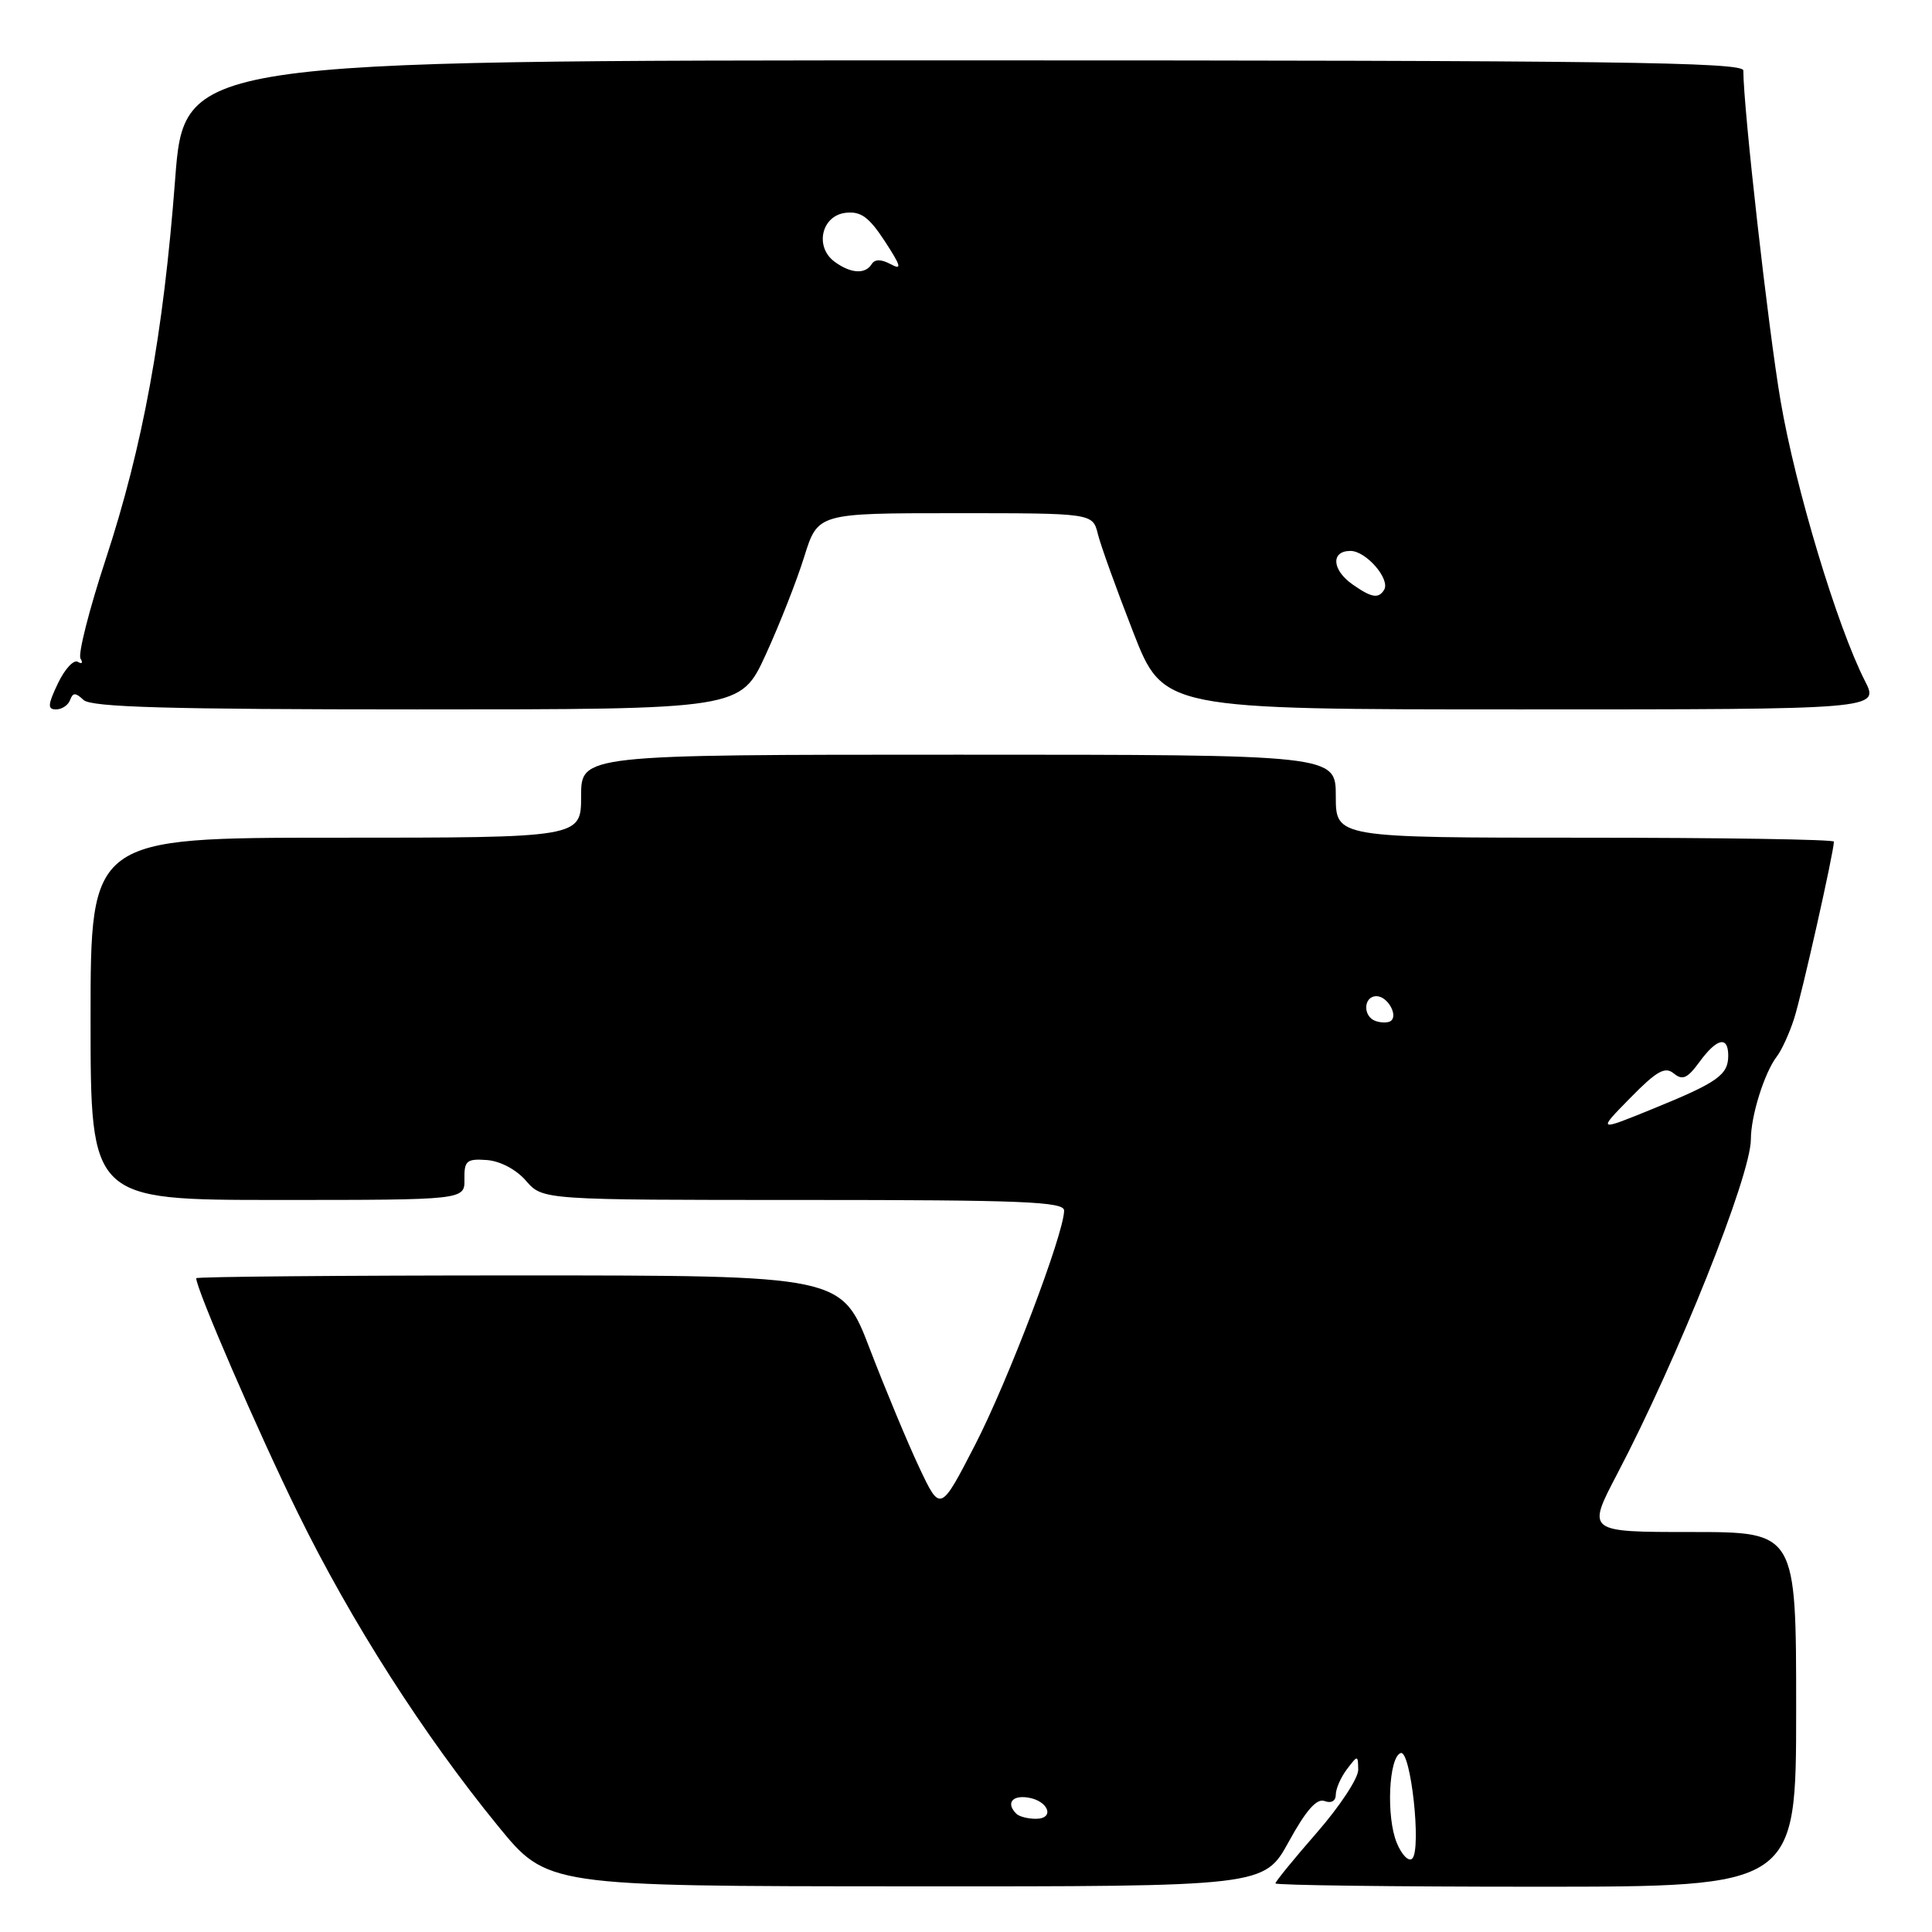 <?xml version="1.0" encoding="UTF-8" standalone="no"?>
<!DOCTYPE svg PUBLIC "-//W3C//DTD SVG 1.1//EN" "http://www.w3.org/Graphics/SVG/1.1/DTD/svg11.dtd" >
<svg xmlns="http://www.w3.org/2000/svg" xmlns:xlink="http://www.w3.org/1999/xlink" version="1.1" viewBox="0 0 256 256">
 <g >
 <path fill="currentColor"
d=" M 170.77 244.03 C 173.06 239.86 174.48 238.25 175.52 238.65 C 176.40 238.98 177.00 238.64 177.00 237.80 C 177.00 237.02 177.66 235.51 178.47 234.44 C 179.92 232.53 179.94 232.53 179.97 234.51 C 179.99 235.61 177.53 239.35 174.50 242.82 C 171.47 246.29 169.00 249.32 169.00 249.56 C 169.00 249.80 184.53 250.00 203.50 250.00 C 238.00 250.00 238.00 250.00 238.00 226.50 C 238.00 203.00 238.00 203.00 224.13 203.00 C 210.26 203.00 210.26 203.00 214.27 195.34 C 222.34 179.95 232.00 155.76 232.00 150.96 C 232.00 147.85 233.79 142.15 235.43 140.00 C 236.07 139.18 237.10 136.93 237.72 135.00 C 238.72 131.93 243.00 112.89 243.00 111.52 C 243.00 111.23 228.15 111.00 210.00 111.00 C 177.00 111.00 177.00 111.00 177.00 105.50 C 177.00 100.00 177.00 100.00 127.00 100.00 C 77.00 100.00 77.00 100.00 77.00 105.50 C 77.00 111.00 77.00 111.00 44.50 111.00 C 12.00 111.00 12.00 111.00 12.00 135.00 C 12.00 159.00 12.00 159.00 36.79 159.00 C 61.58 159.00 61.58 159.00 61.54 156.25 C 61.50 153.81 61.83 153.52 64.50 153.71 C 66.27 153.84 68.40 154.96 69.70 156.46 C 71.90 159.00 71.90 159.00 106.45 159.00 C 135.44 159.00 141.00 159.23 141.00 160.40 C 141.00 163.42 133.58 182.96 129.21 191.44 C 124.60 200.38 124.60 200.38 121.80 194.44 C 120.26 191.17 117.32 184.11 115.26 178.75 C 111.53 169.00 111.53 169.00 68.77 169.00 C 45.25 169.00 26.00 169.17 26.00 169.37 C 26.00 170.82 34.20 189.75 39.48 200.50 C 46.56 214.93 56.14 229.90 66.00 241.97 C 72.50 249.93 72.50 249.93 120.00 249.95 C 167.50 249.98 167.50 249.98 170.77 244.03 Z  M 9.29 92.75 C 9.66 91.75 10.01 91.75 11.07 92.75 C 12.09 93.71 22.35 94.00 55.27 94.00 C 98.13 94.00 98.13 94.00 101.46 86.75 C 103.29 82.76 105.59 76.91 106.57 73.75 C 108.37 68.00 108.37 68.00 126.57 68.00 C 144.78 68.00 144.78 68.00 145.47 70.75 C 145.84 72.26 147.95 78.11 150.15 83.75 C 154.15 94.00 154.15 94.00 201.60 94.00 C 249.04 94.00 249.04 94.00 247.11 90.22 C 243.44 83.02 237.91 64.68 235.94 53.14 C 234.30 43.57 231.00 14.28 231.00 9.34 C 231.00 8.23 213.35 8.00 127.70 8.00 C 24.40 8.00 24.40 8.00 23.20 23.85 C 21.64 44.32 18.94 59.08 14.00 74.13 C 11.81 80.79 10.31 86.70 10.67 87.27 C 11.02 87.84 10.86 88.03 10.32 87.70 C 9.77 87.36 8.59 88.64 7.68 90.54 C 6.32 93.39 6.28 94.00 7.43 94.00 C 8.20 94.00 9.04 93.44 9.29 92.75 Z  M 185.08 244.19 C 183.66 240.77 184.01 232.82 185.60 232.29 C 186.94 231.86 188.37 245.03 187.13 246.27 C 186.67 246.73 185.74 245.80 185.08 244.19 Z  M 134.67 240.33 C 133.30 238.97 134.07 237.87 136.17 238.18 C 138.92 238.58 139.84 241.00 137.25 241.00 C 136.20 241.00 135.03 240.70 134.67 240.33 Z  M 216.01 145.49 C 219.53 141.90 220.63 141.28 221.79 142.24 C 222.94 143.19 223.60 142.89 225.19 140.71 C 227.50 137.55 229.00 137.22 229.00 139.88 C 229.00 142.44 227.57 143.44 219.02 146.92 C 211.66 149.92 211.66 149.92 216.01 145.49 Z  M 182.25 135.28 C 180.55 134.67 180.66 132.00 182.39 132.00 C 183.90 132.00 185.36 134.68 184.21 135.33 C 183.82 135.55 182.94 135.53 182.25 135.28 Z  M 179.22 77.44 C 176.48 75.52 176.32 73.00 178.94 73.00 C 181.02 73.00 184.26 76.76 183.40 78.16 C 182.66 79.36 181.74 79.21 179.22 77.44 Z  M 110.60 34.69 C 107.91 32.73 108.84 28.58 112.04 28.20 C 114.06 27.97 115.13 28.74 117.24 31.96 C 119.41 35.29 119.55 35.83 118.01 35.00 C 116.75 34.33 115.92 34.33 115.50 35.00 C 114.65 36.37 112.73 36.25 110.60 34.69 Z "/>
</g>
</svg>